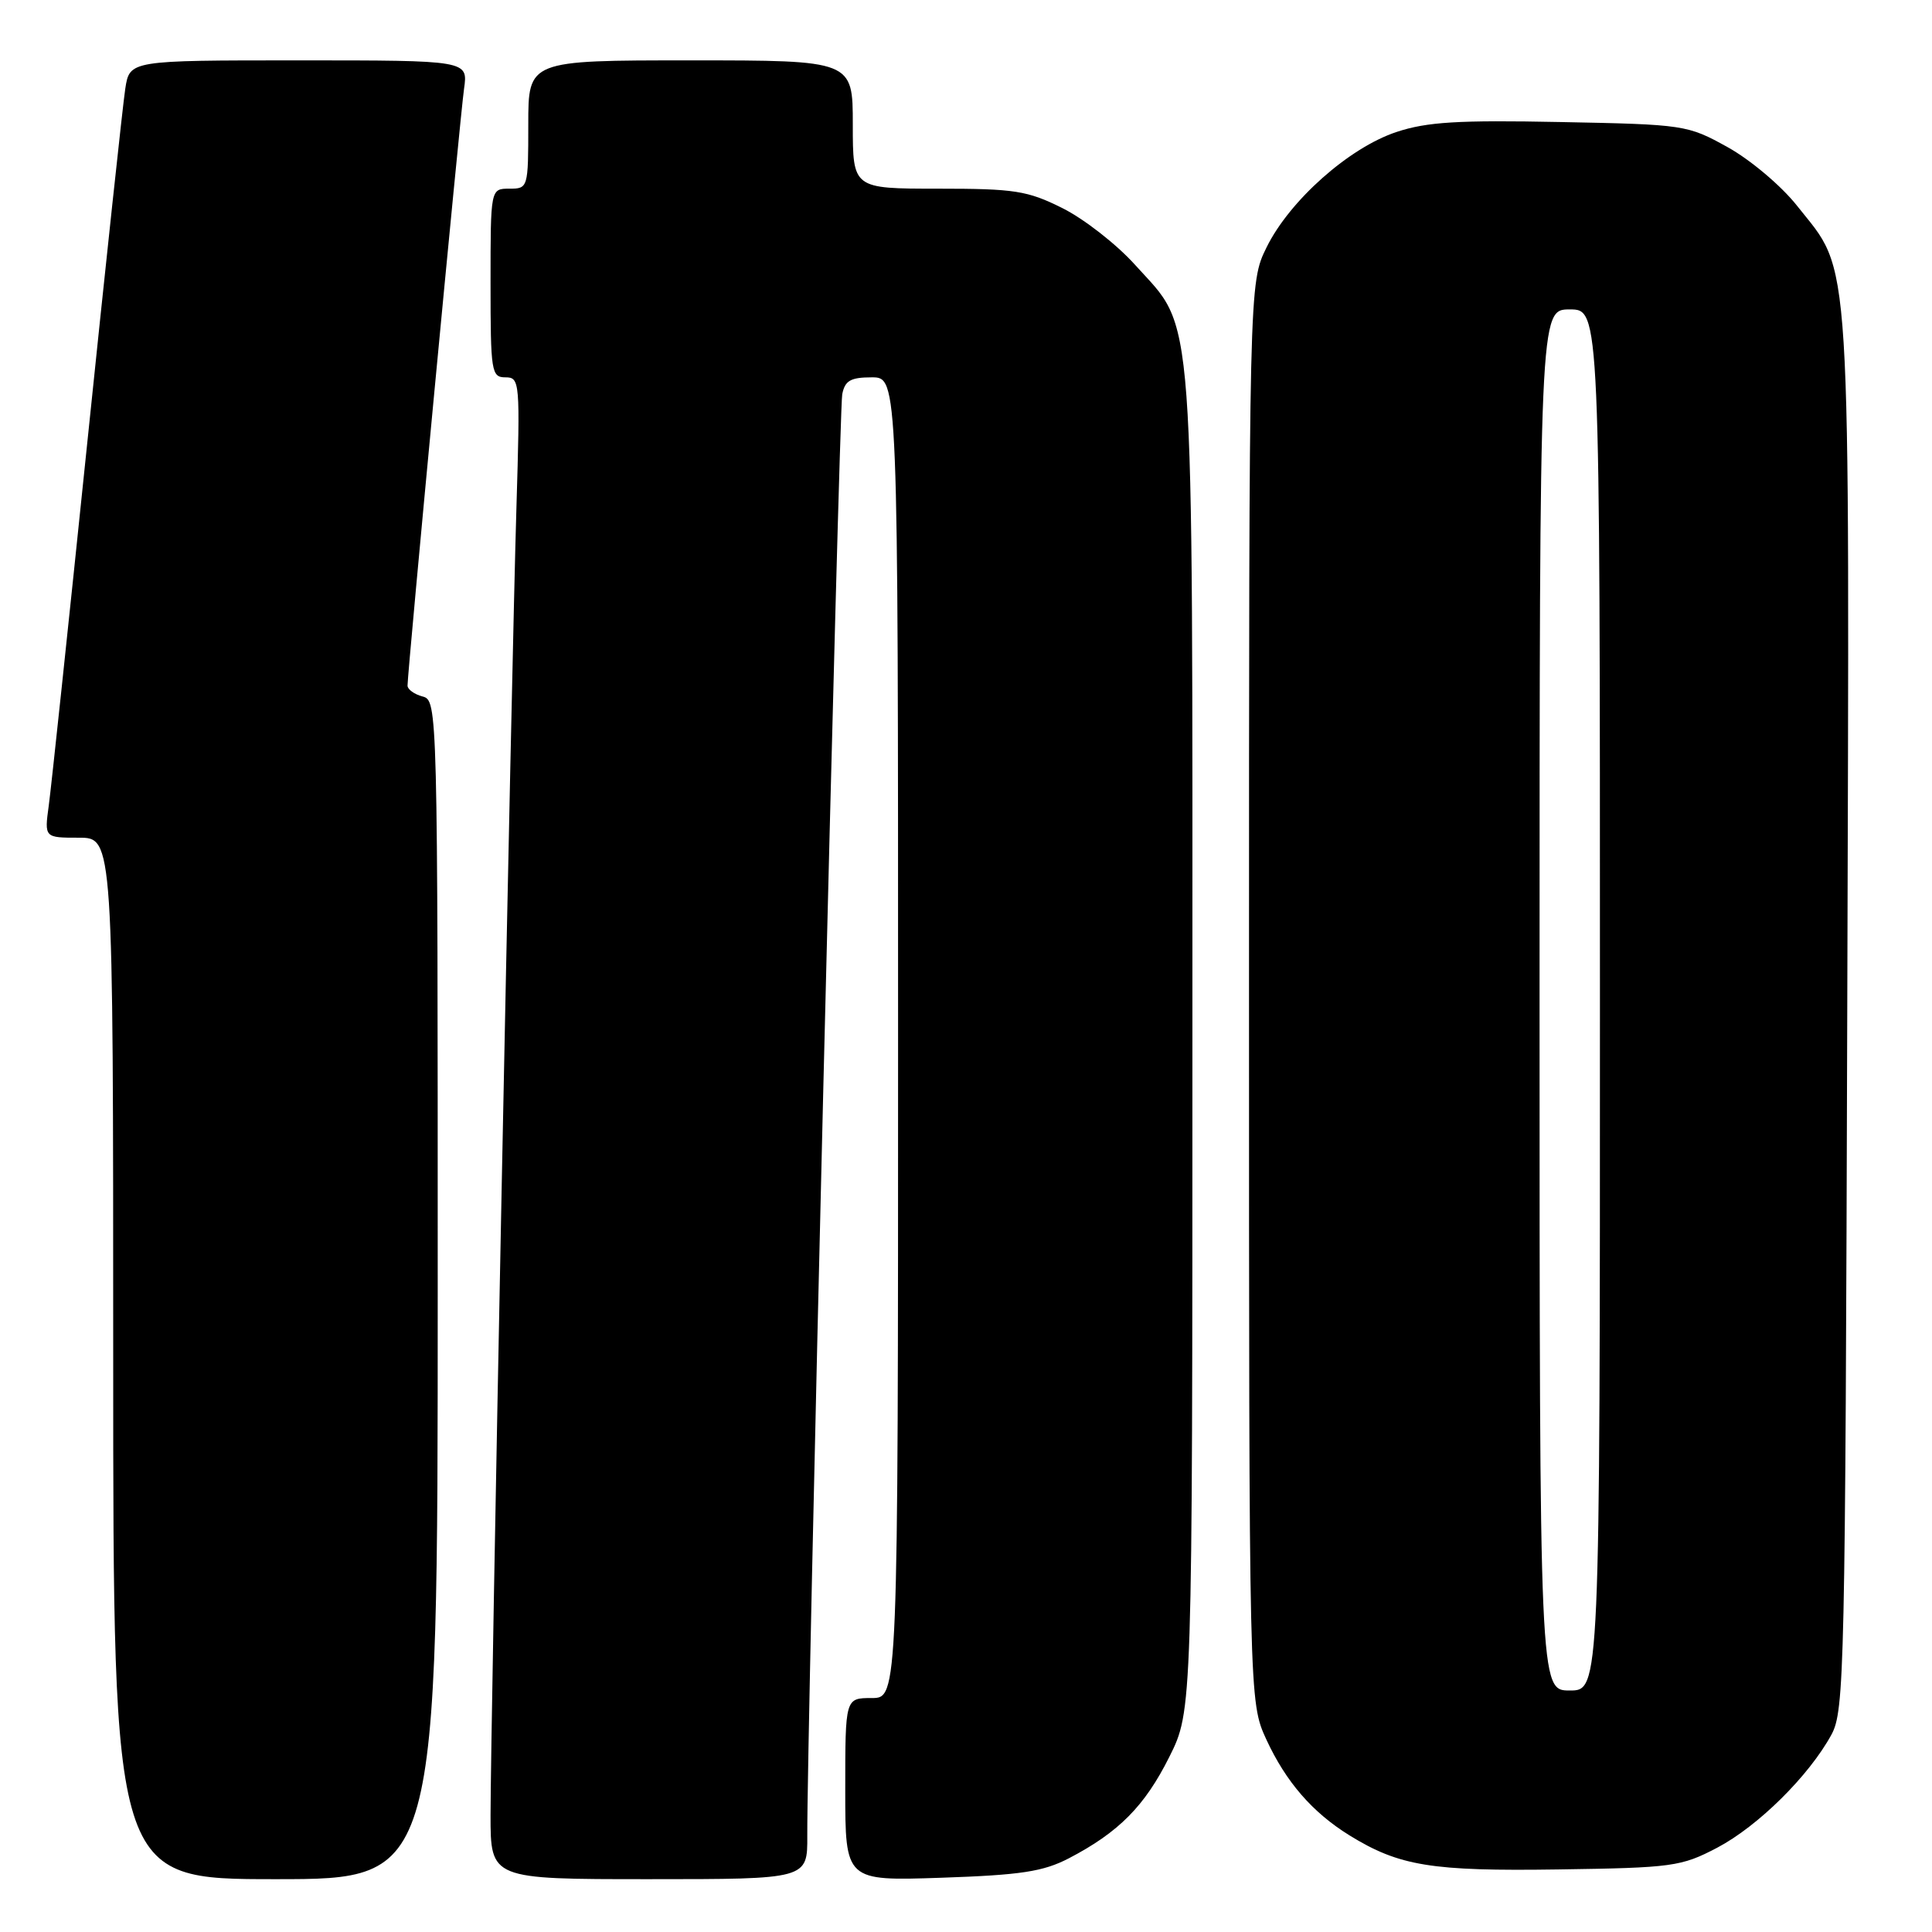 <?xml version="1.0" encoding="UTF-8" standalone="no"?>
<!DOCTYPE svg PUBLIC "-//W3C//DTD SVG 1.1//EN" "http://www.w3.org/Graphics/SVG/1.1/DTD/svg11.dtd" >
<svg xmlns="http://www.w3.org/2000/svg" xmlns:xlink="http://www.w3.org/1999/xlink" version="1.1" viewBox="0 0 256 256">
 <g >
 <path fill="currentColor"
d=" M 58.00 170.91 C 58.00 93.65 57.98 92.81 56.00 92.29 C 54.90 92.00 54.00 91.35 54.00 90.85 C 54.00 89.01 60.97 15.38 61.49 11.75 C 62.02 8.00 62.02 8.00 39.60 8.00 C 17.18 8.00 17.18 8.00 16.60 11.75 C 16.28 13.81 14.00 35.08 11.53 59.00 C 9.06 82.92 6.78 104.41 6.46 106.75 C 5.88 111.00 5.88 111.00 10.44 111.00 C 15.00 111.00 15.00 111.00 15.00 180.00 C 15.00 249.00 15.00 249.00 36.50 249.00 C 58.00 249.00 58.00 249.00 58.00 170.91 Z  M 106.97 243.25 C 106.89 231.17 111.18 54.39 111.60 52.25 C 111.95 50.43 112.71 50.00 115.52 50.00 C 119.00 50.00 119.00 50.00 119.00 137.50 C 119.00 225.00 119.00 225.00 115.50 225.00 C 112.00 225.00 112.00 225.00 112.00 237.12 C 112.00 249.24 112.00 249.24 124.75 248.81 C 135.28 248.45 138.22 248.00 141.62 246.24 C 148.24 242.79 151.68 239.32 154.94 232.80 C 158.00 226.68 158.00 226.68 158.00 138.02 C 158.00 38.26 158.43 44.03 150.39 35.08 C 147.95 32.37 143.63 29.00 140.78 27.58 C 136.14 25.26 134.45 25.00 124.30 25.00 C 113.00 25.00 113.00 25.00 113.00 16.50 C 113.00 8.00 113.00 8.00 91.50 8.00 C 70.00 8.00 70.00 8.00 70.00 16.50 C 70.00 24.90 69.97 25.00 67.50 25.00 C 65.00 25.00 65.00 25.00 65.00 37.50 C 65.00 49.28 65.11 50.00 66.98 50.00 C 68.89 50.00 68.93 50.56 68.43 67.25 C 67.77 88.93 65.00 229.06 65.00 240.50 C 65.00 249.00 65.00 249.00 86.00 249.00 C 107.00 249.00 107.00 249.00 106.97 243.25 Z  M 227.54 244.83 C 232.95 241.98 239.69 235.32 242.67 229.86 C 244.40 226.68 244.51 221.55 244.77 134.07 C 245.07 30.91 245.42 36.51 238.09 27.23 C 236.02 24.62 231.92 21.16 228.92 19.50 C 223.60 16.55 223.20 16.49 206.76 16.17 C 193.20 15.90 189.08 16.15 185.04 17.49 C 178.76 19.57 170.88 26.57 167.83 32.77 C 165.50 37.50 165.50 37.50 165.50 131.50 C 165.50 225.50 165.50 225.50 167.80 230.50 C 170.39 236.10 173.89 240.15 178.82 243.20 C 185.40 247.26 189.68 247.96 206.50 247.71 C 221.63 247.49 222.77 247.33 227.54 244.83 Z  M 204.00 132.50 C 204.00 41.00 204.00 41.00 208.00 41.00 C 212.00 41.00 212.00 41.00 212.00 132.50 C 212.00 224.00 212.00 224.00 208.00 224.00 C 204.00 224.00 204.00 224.00 204.00 132.50 Z "/>
</g>
</svg>